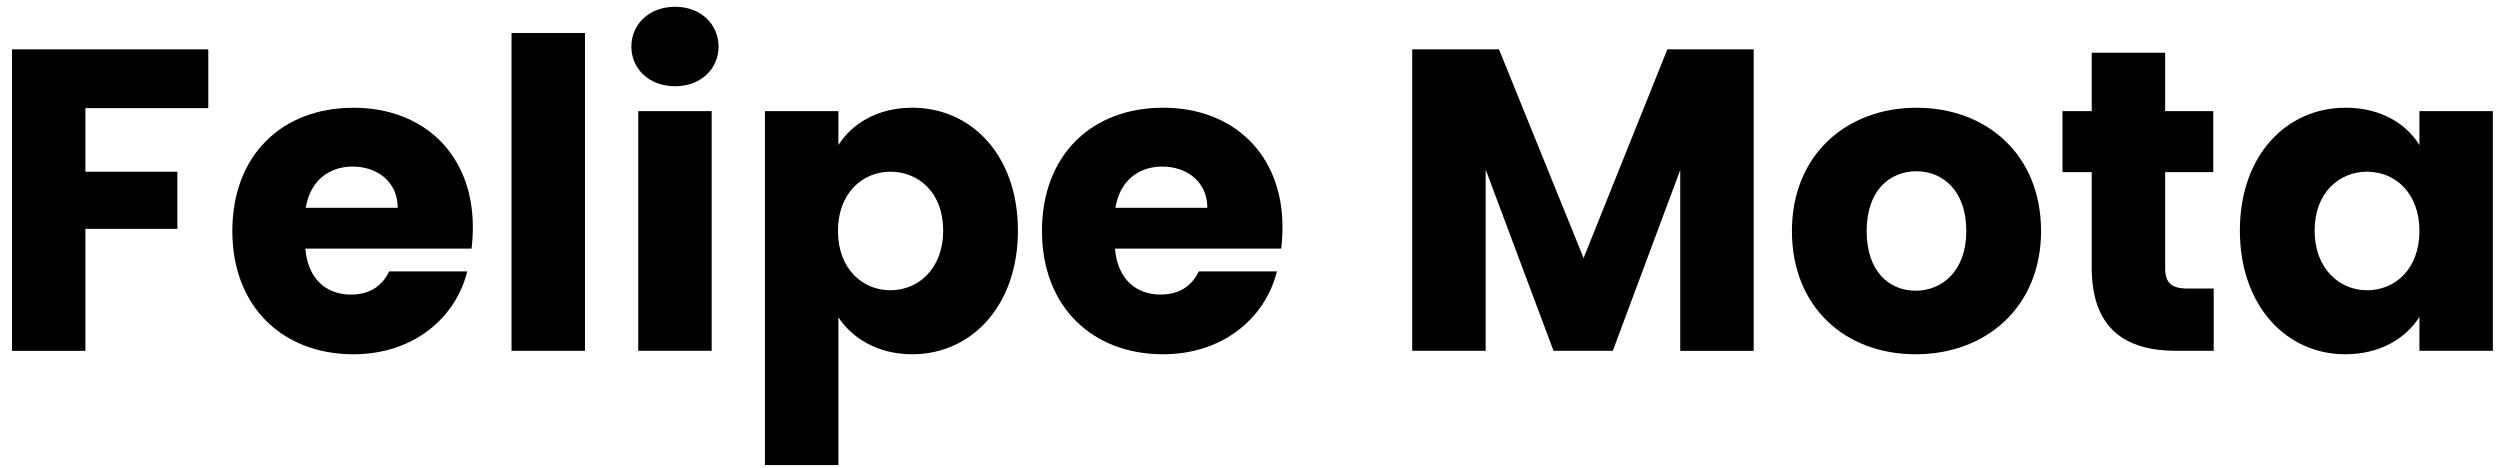 <?xml version="1.0" encoding="utf-8"?>
<svg version="1.1" id="Camada_1" xmlns="http://www.w3.org/2000/svg" xmlns:xlink="http://www.w3.org/1999/xlink" x="0px" y="0px"
	 viewBox="0 0 978 183" style="enable-background:new 0 0 978 183;" xml:space="preserve">
<g>
	<path d="M4.69,19.29h76.79v23.02H33.42v24.87h35.96v22.35H33.42v47.72H4.69V19.29z"/>
	<path d="M138.27,138.59c-27.56,0-47.38-18.48-47.38-48.22s19.49-48.22,47.38-48.22c27.39,0,46.71,18.15,46.71,46.71
		c0,2.69-0.17,5.54-0.5,8.4h-65.03c1.01,12.27,8.57,17.98,17.81,17.98c8.07,0,12.6-4.03,14.95-9.07h30.58
		C178.26,124.47,161.63,138.59,138.27,138.59z M119.62,81.29h35.96c0-10.25-8.07-16.13-17.64-16.13
		C128.53,65.16,121.3,70.87,119.62,81.29z"/>
	<path d="M200.11,12.9h28.73v124.34h-28.73V12.9z"/>
	<path d="M246.99,18.28c0-8.74,6.89-15.63,17.14-15.63c10.08,0,16.97,6.89,16.97,15.63c0,8.57-6.89,15.46-16.97,15.46
		C253.88,33.74,246.99,26.85,246.99,18.28z M249.68,43.48h28.73v93.76h-28.73V43.48z"/>
	<path d="M356.88,42.14c23.02,0,41.33,18.48,41.33,48.06s-18.31,48.39-41.33,48.39c-13.78,0-23.69-6.55-28.9-14.45v57.8h-28.73
		V43.48h28.73v13.27C333.19,48.52,343.1,42.14,356.88,42.14z M348.31,67.17c-10.75,0-20.5,8.23-20.5,23.19s9.75,23.19,20.5,23.19
		c10.92,0,20.67-8.4,20.67-23.36S359.23,67.17,348.31,67.17z"/>
	<path d="M455,138.59c-27.56,0-47.38-18.48-47.38-48.22S427.11,42.14,455,42.14c27.39,0,46.71,18.15,46.71,46.71
		c0,2.69-0.17,5.54-0.5,8.4h-65.03c1.01,12.27,8.57,17.98,17.81,17.98c8.07,0,12.6-4.03,14.96-9.07h30.58
		C495,124.47,478.36,138.59,455,138.59z M436.35,81.29h35.96c0-10.25-8.07-16.13-17.64-16.13
		C445.26,65.16,438.03,70.87,436.35,81.29z"/>
	<path d="M552.46,19.29h33.94l33.1,81.66l32.77-81.66h33.77v117.96h-28.73V66.5l-26.38,70.74h-23.19l-26.55-70.91v70.91h-28.73
		V19.29z"/>
	<path d="M749.39,138.59c-27.56,0-48.39-18.48-48.39-48.22s21.34-48.22,48.73-48.22c27.56,0,48.73,18.48,48.73,48.22
		S776.95,138.59,749.39,138.59z M749.39,113.72c10.25,0,19.83-7.56,19.83-23.36c0-15.96-9.41-23.36-19.49-23.36
		c-10.42,0-19.49,7.39-19.49,23.36C730.23,106.16,738.97,113.72,749.39,113.72z"/>
	<path d="M818.28,67.34h-11.43V43.48h11.43V20.63h28.73v22.85h18.82v23.86h-18.82v37.64c0,5.54,2.35,7.9,8.74,7.9H866v24.36h-14.62
		c-19.49,0-33.1-8.23-33.1-32.6V67.34z"/>
	<path d="M917.58,42.14c13.95,0,23.86,6.39,28.9,14.62V43.48h28.73v93.76h-28.73v-13.27c-5.21,8.23-15.12,14.62-29.07,14.62
		c-22.85,0-41.17-18.82-41.17-48.39S894.56,42.14,917.58,42.14z M925.98,67.17c-10.75,0-20.5,8.07-20.5,23.02s9.75,23.36,20.5,23.36
		c10.92,0,20.5-8.23,20.5-23.19S936.91,67.17,925.98,67.17z"/>
</g>
</svg>
